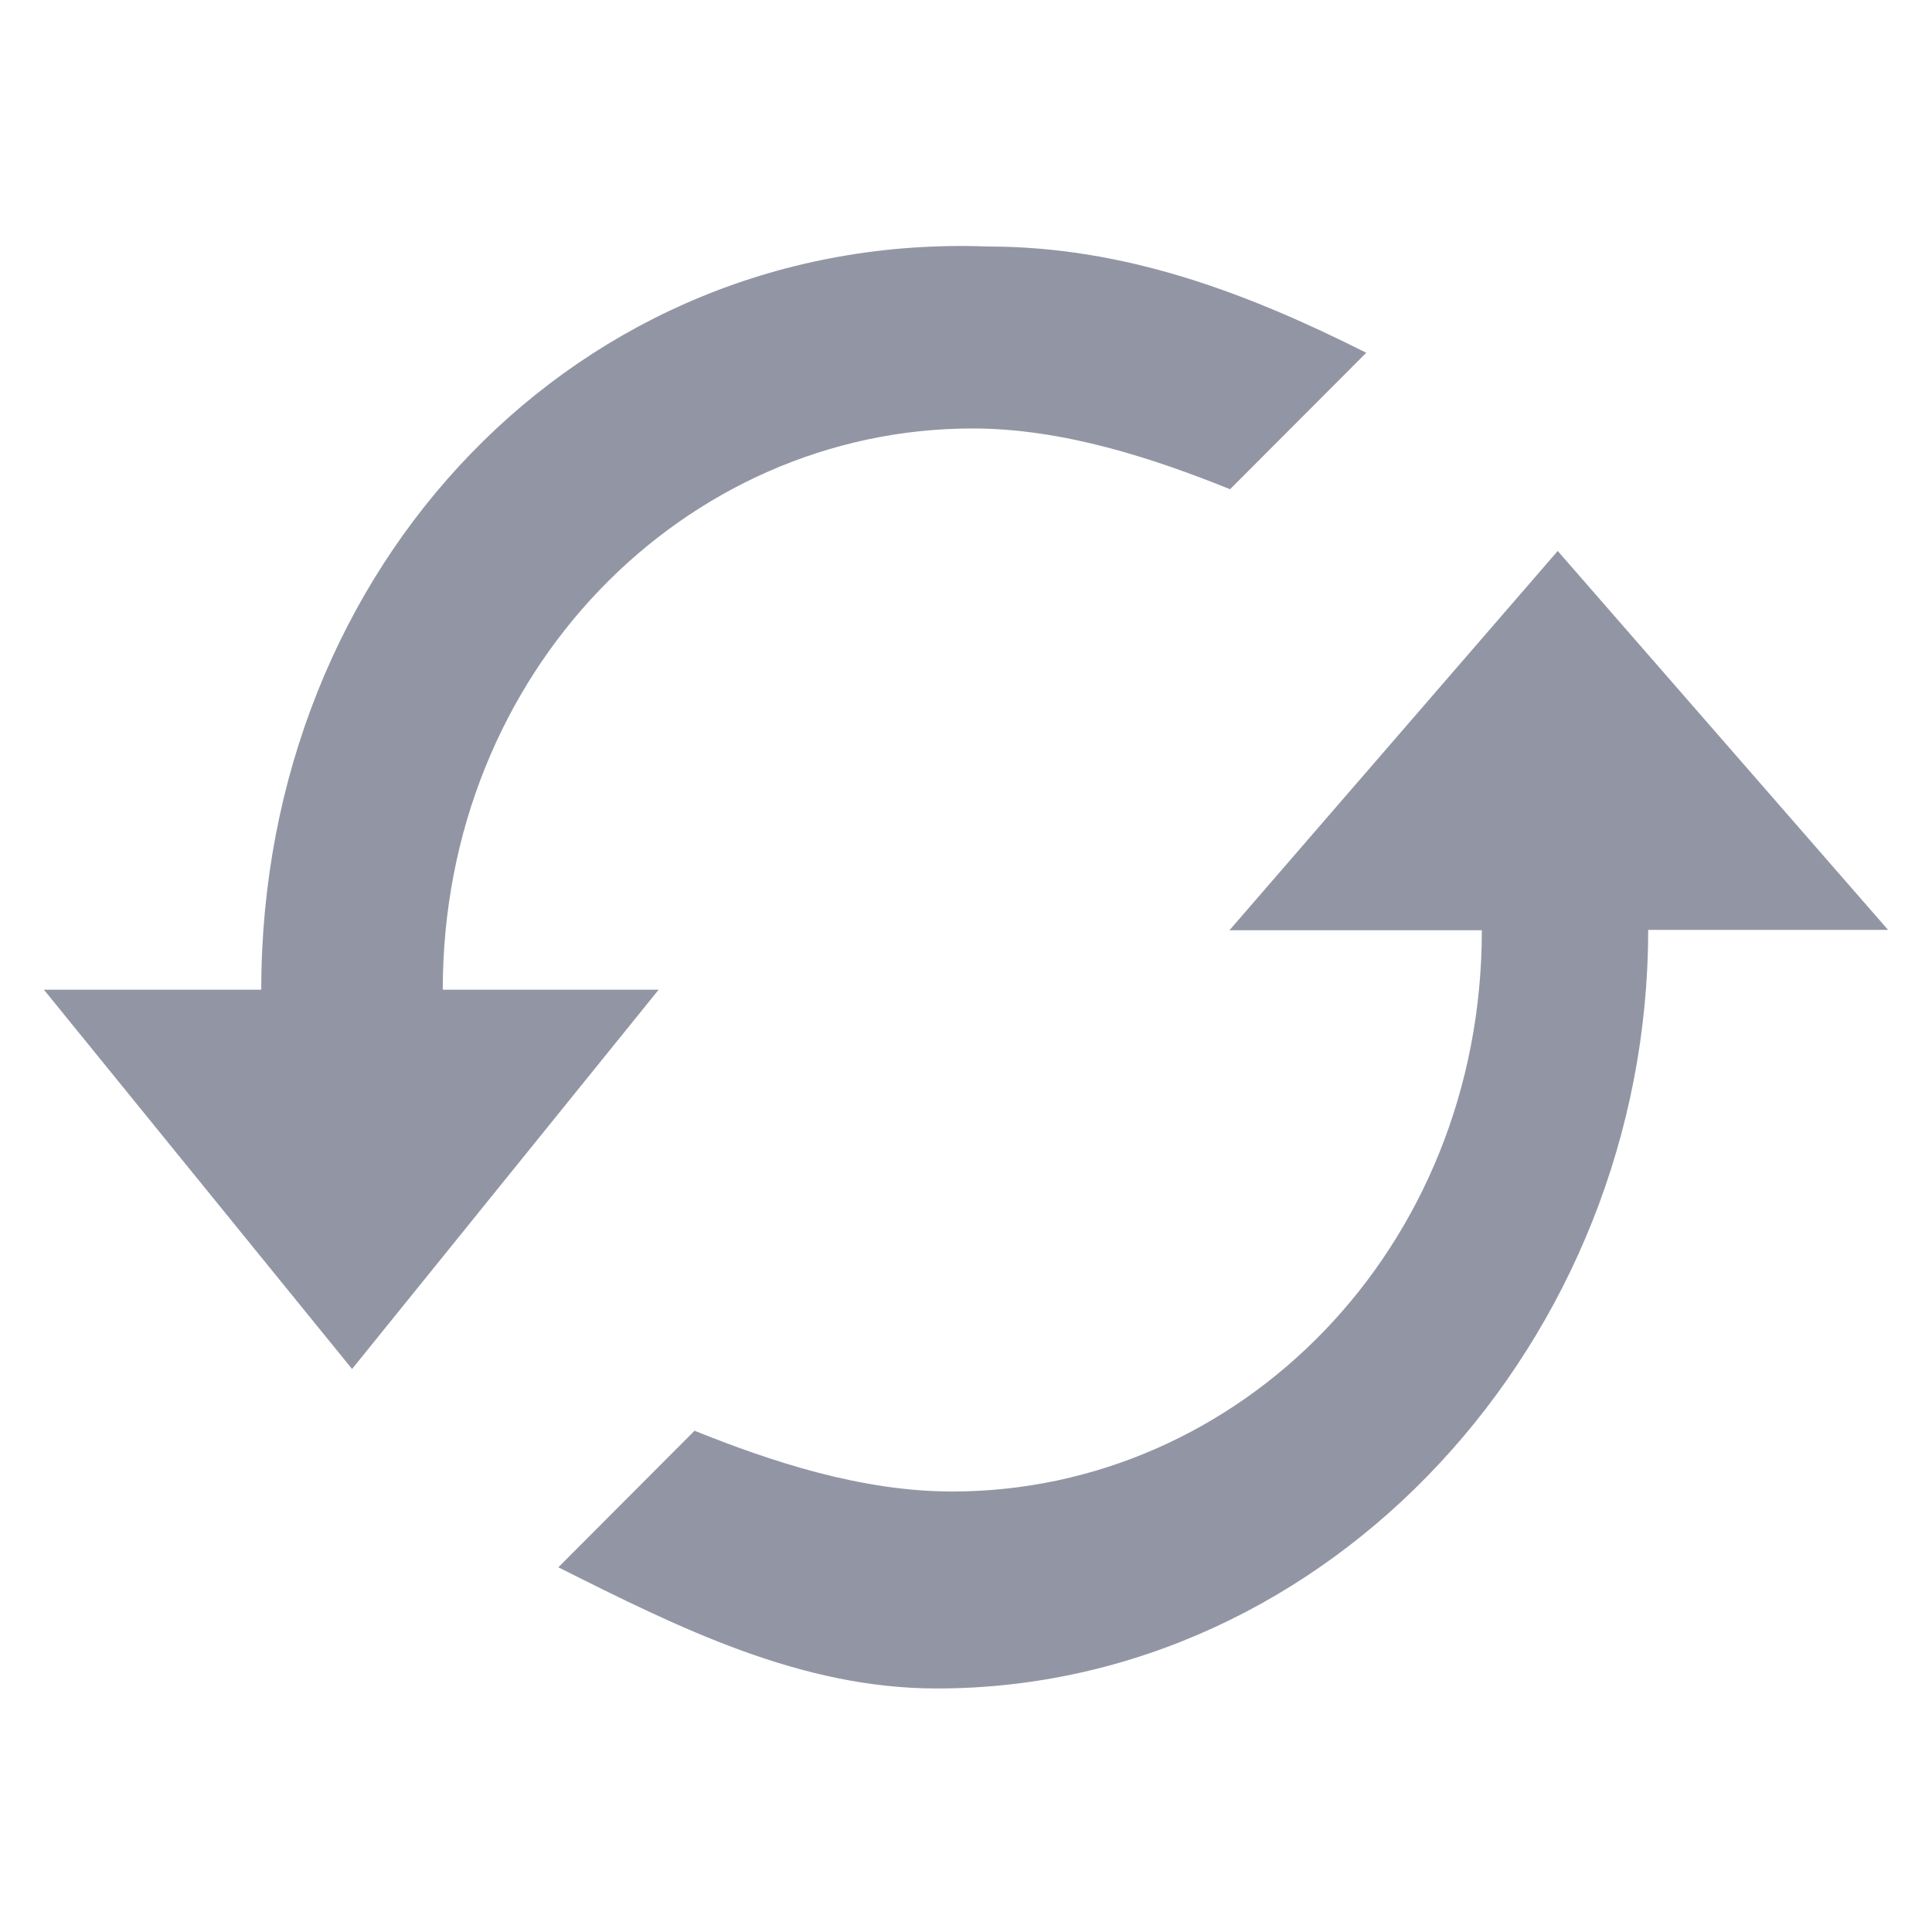<svg width="22" height="22" viewBox="0 0 22 22" fill="none" xmlns="http://www.w3.org/2000/svg">
<path d="M0.5 11.27H2.975C2.975 6.433 6.597 2.633 11.249 2.807C12.8 2.807 14.181 3.325 15.558 4.017L14.007 5.571C13.143 5.223 12.11 4.879 11.076 4.879C7.801 4.879 5.042 7.644 5.042 11.27H7.5L4.009 15.589L0.5 11.27ZM18.768 10.589C18.768 15.253 15.15 19.227 10.667 19.227C9.117 19.227 7.736 18.539 6.358 17.847L7.909 16.292C8.773 16.64 9.807 16.984 10.841 16.984C14.116 16.984 16.874 14.22 16.874 10.593H14L17.738 6.274L21.5 10.589H18.768Z" fill="#9296A4"/>
</svg>
